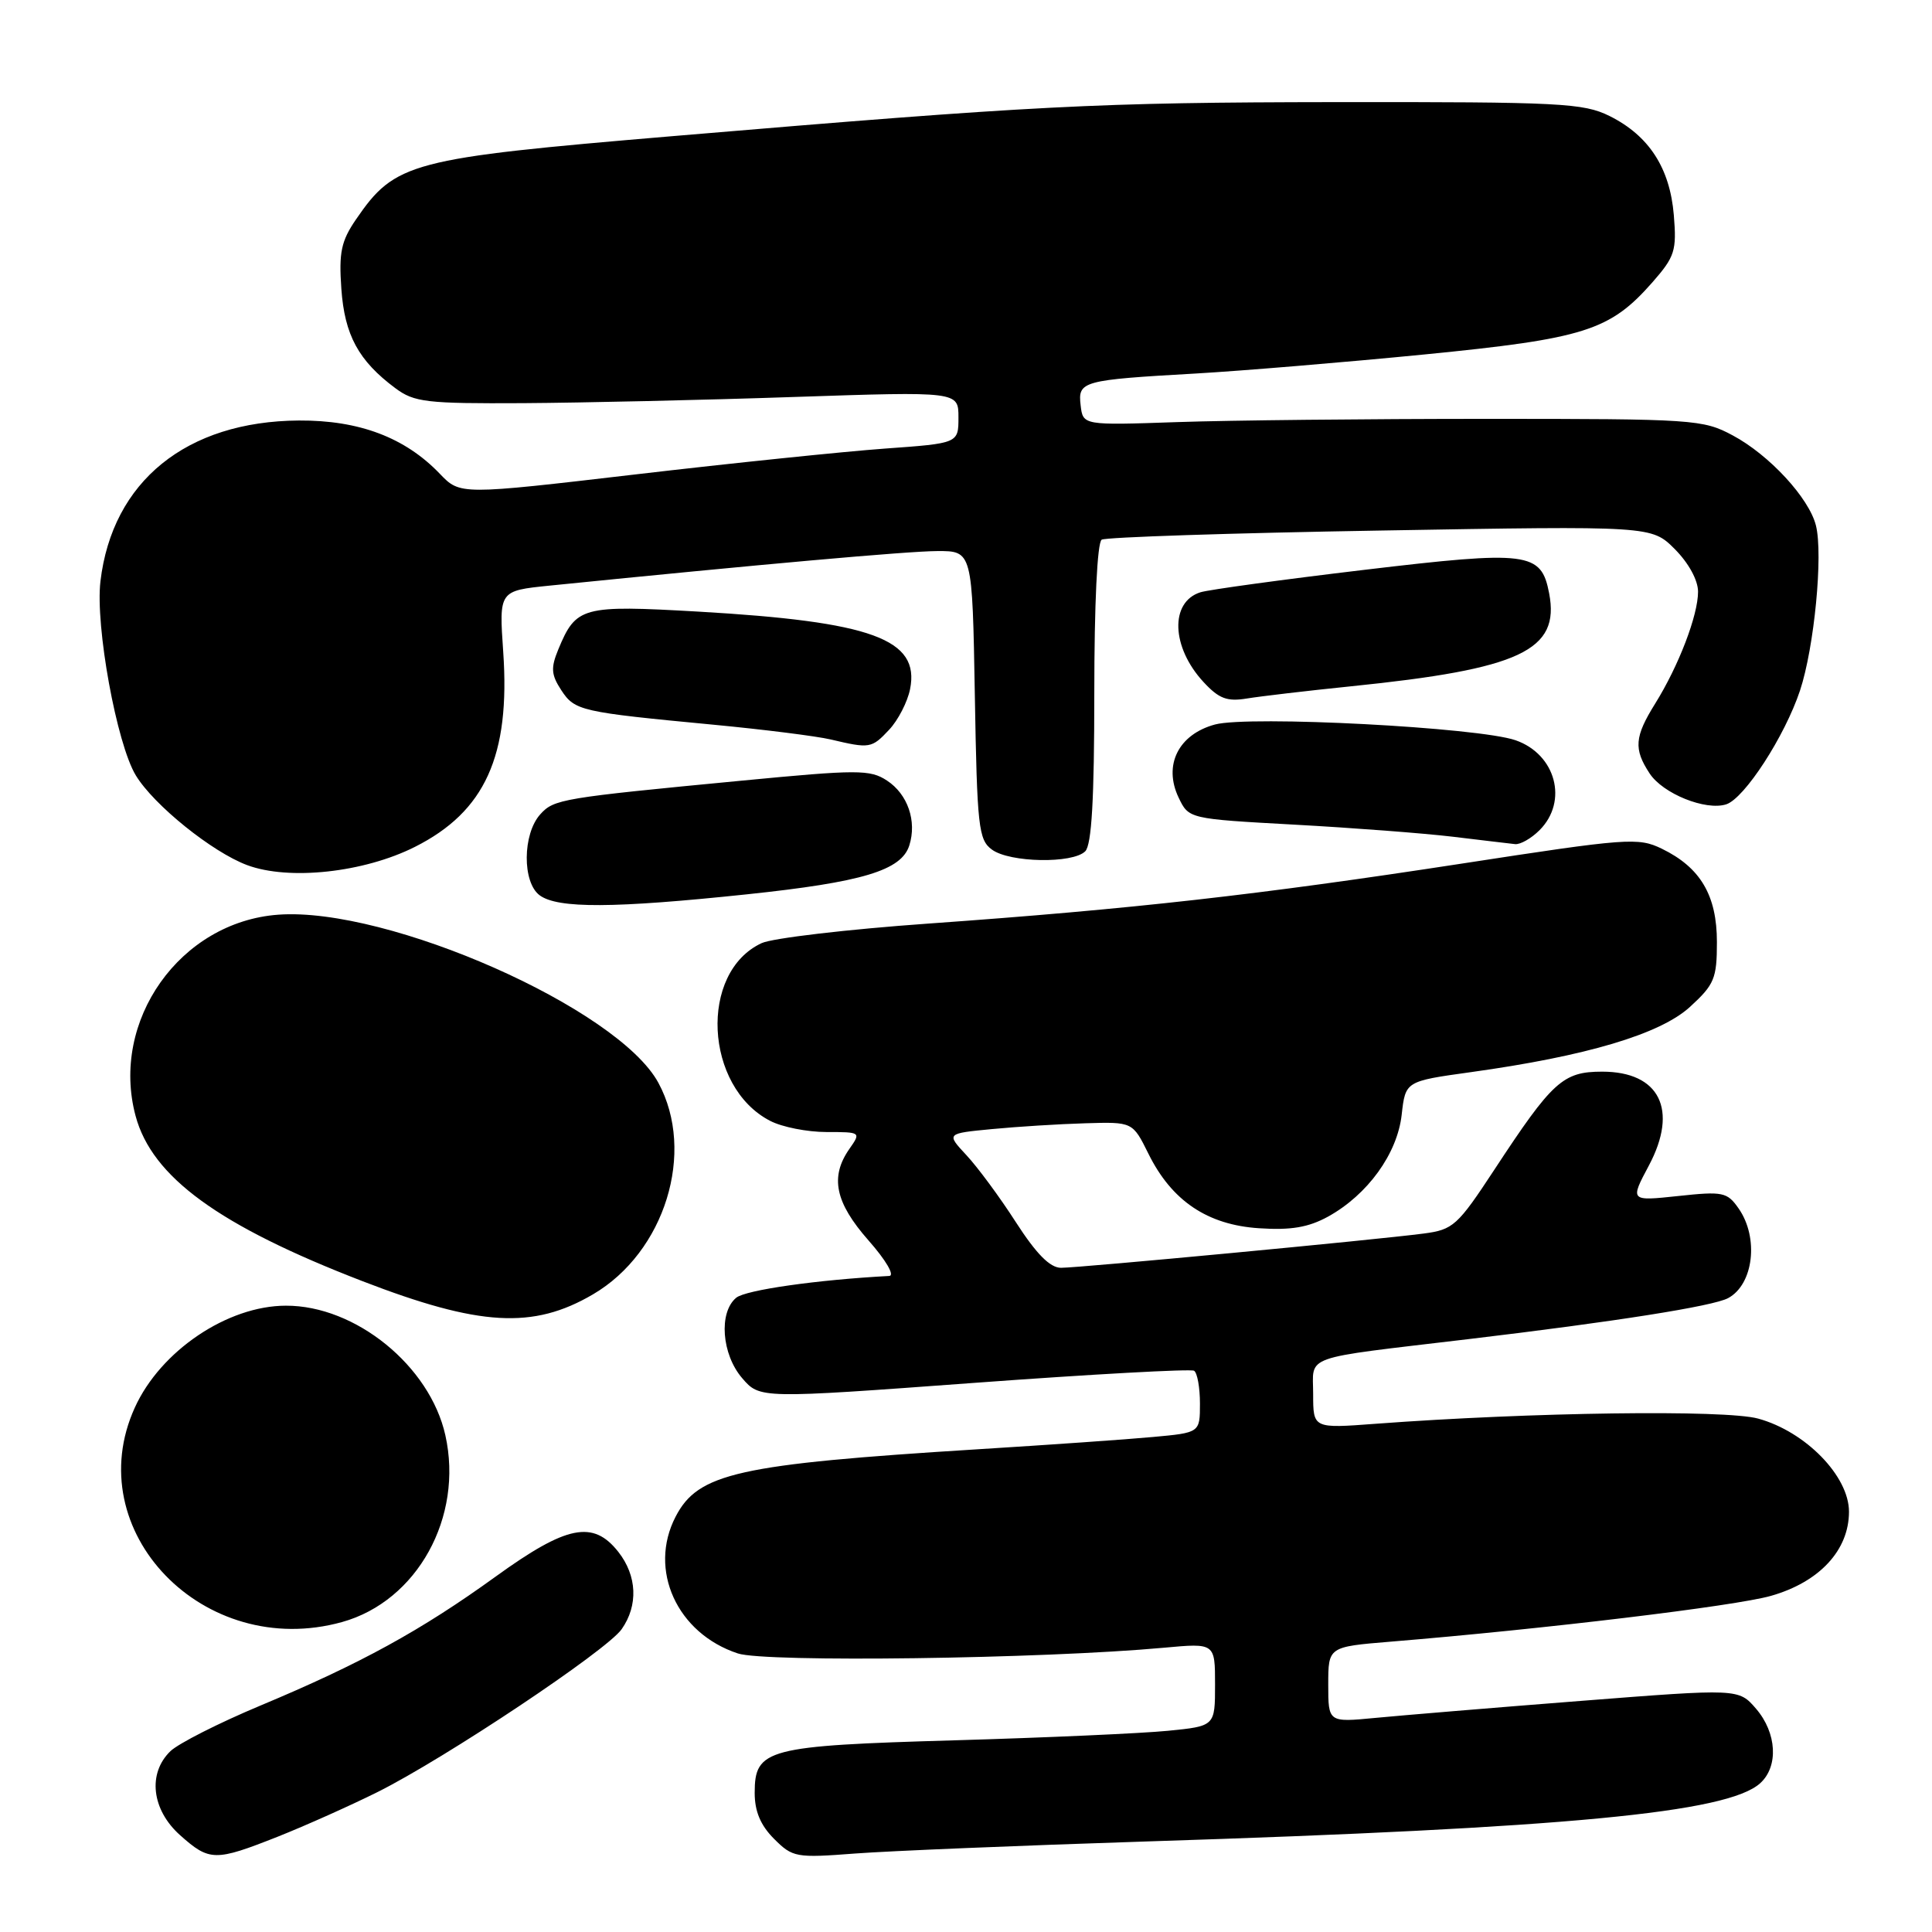 <?xml version="1.0" encoding="UTF-8" standalone="no"?>
<!DOCTYPE svg PUBLIC "-//W3C//DTD SVG 1.1//EN" "http://www.w3.org/Graphics/SVG/1.1/DTD/svg11.dtd" >
<svg xmlns="http://www.w3.org/2000/svg" xmlns:xlink="http://www.w3.org/1999/xlink" version="1.1" viewBox="0 0 256 256">
 <g >
 <path fill="currentColor"
d=" M 36.83 243.36 C 40.50 241.90 46.42 239.25 50.00 237.47 C 58.98 232.99 80.40 218.70 82.37 215.88 C 84.59 212.72 84.42 208.80 81.93 205.63 C 78.59 201.39 75.09 202.10 65.67 208.91 C 55.78 216.06 47.73 220.47 34.50 226.00 C 29.00 228.30 23.64 231.02 22.58 232.04 C 19.54 234.98 20.09 239.80 23.85 243.16 C 27.76 246.65 28.49 246.66 36.83 243.36 Z  M 152.00 244.00 C 207.67 242.22 228.91 240.20 233.23 236.29 C 235.69 234.07 235.44 229.62 232.69 226.42 C 230.38 223.74 230.38 223.74 209.44 225.38 C 197.92 226.28 185.69 227.30 182.25 227.63 C 176.00 228.23 176.00 228.23 176.00 223.22 C 176.00 218.21 176.00 218.21 184.25 217.53 C 204.56 215.86 229.94 212.81 234.66 211.46 C 241.09 209.63 245.00 205.41 245.00 200.31 C 245.00 195.59 239.24 189.69 232.96 187.97 C 228.57 186.77 202.89 187.12 182.25 188.66 C 174.00 189.28 174.00 189.28 174.00 184.73 C 174.00 179.45 172.16 180.11 194.50 177.45 C 214.01 175.13 226.98 173.08 228.98 172.01 C 232.36 170.20 233.09 164.00 230.37 160.12 C 228.86 157.96 228.30 157.84 222.36 158.48 C 215.97 159.16 215.97 159.16 218.50 154.41 C 222.41 147.04 219.90 142.00 212.30 142.00 C 207.09 142.00 205.71 143.26 198.01 154.99 C 193.13 162.42 192.55 162.94 188.65 163.45 C 182.27 164.29 142.95 168.00 140.59 167.99 C 139.13 167.99 137.32 166.15 134.61 161.95 C 132.48 158.63 129.52 154.63 128.05 153.06 C 125.38 150.19 125.38 150.19 131.44 149.61 C 134.77 149.29 140.33 148.94 143.79 148.84 C 150.08 148.65 150.08 148.65 152.17 152.87 C 155.26 159.12 159.99 162.31 166.85 162.75 C 171.06 163.03 173.38 162.63 175.97 161.21 C 181.22 158.31 185.15 152.88 185.73 147.71 C 186.23 143.27 186.23 143.27 194.86 142.07 C 210.22 139.94 220.00 137.03 223.95 133.40 C 227.16 130.46 227.50 129.65 227.50 124.83 C 227.50 118.64 225.32 114.95 220.20 112.46 C 217.07 110.94 215.65 111.05 193.70 114.43 C 166.76 118.57 150.09 120.45 123.00 122.38 C 112.28 123.14 102.34 124.31 100.92 124.97 C 92.60 128.83 93.33 144.02 102.05 148.52 C 103.62 149.34 106.97 150.00 109.51 150.00 C 114.07 150.00 114.10 150.02 112.56 152.22 C 109.95 155.94 110.65 159.33 115.08 164.36 C 117.40 166.99 118.59 169.03 117.83 169.07 C 108.26 169.58 98.79 170.93 97.55 171.96 C 95.21 173.90 95.62 179.45 98.34 182.61 C 100.68 185.33 100.68 185.33 129.06 183.24 C 144.67 182.09 157.79 181.37 158.22 181.63 C 158.65 181.90 159.00 183.86 159.00 185.98 C 159.00 189.84 159.00 189.84 152.75 190.41 C 149.31 190.73 138.85 191.46 129.50 192.04 C 97.76 194.02 92.50 195.20 89.52 200.97 C 85.87 208.01 89.70 216.43 97.77 219.09 C 101.44 220.30 138.11 219.81 154.25 218.33 C 161.00 217.71 161.00 217.71 161.00 223.22 C 161.00 228.72 161.00 228.72 154.75 229.34 C 151.31 229.68 138.60 230.25 126.50 230.60 C 101.58 231.32 100.00 231.73 100.00 237.57 C 100.00 240.02 100.78 241.87 102.57 243.66 C 105.03 246.12 105.47 246.20 113.32 245.60 C 117.82 245.26 135.22 244.54 152.00 244.00 Z  M 45.32 214.93 C 55.28 212.16 61.44 201.02 59.01 190.17 C 56.96 180.99 47.11 172.98 37.88 173.01 C 30.14 173.02 21.28 178.99 17.87 186.50 C 10.42 202.85 27.00 220.02 45.32 214.93 Z  M 78.57 171.51 C 88.11 165.92 92.21 152.66 87.24 143.48 C 81.91 133.63 51.44 120.15 36.89 121.20 C 23.87 122.14 14.57 135.26 17.97 147.88 C 20.15 155.97 28.99 162.41 48.00 169.75 C 63.55 175.75 70.64 176.16 78.57 171.51 Z  M 98.90 118.51 C 114.30 116.89 119.44 115.34 120.49 112.02 C 121.51 108.80 120.28 105.23 117.53 103.43 C 115.29 101.96 113.68 101.96 98.29 103.44 C 74.36 105.73 73.41 105.89 71.59 107.90 C 69.23 110.51 69.19 116.94 71.52 118.64 C 73.93 120.40 81.33 120.36 98.90 118.51 Z  M 54.97 112.22 C 64.28 107.54 67.63 100.14 66.68 86.39 C 66.12 78.28 66.12 78.28 72.81 77.60 C 100.75 74.78 120.21 73.04 124.17 73.02 C 128.84 73.00 128.84 73.00 129.17 92.08 C 129.47 109.61 129.66 111.28 131.44 112.58 C 133.81 114.31 142.14 114.46 143.80 112.80 C 144.65 111.95 145.00 105.88 145.00 91.86 C 145.00 80.07 145.39 71.87 145.98 71.51 C 146.52 71.18 163.13 70.63 182.90 70.30 C 218.84 69.68 218.84 69.68 221.92 72.76 C 223.75 74.60 225.00 76.88 225.00 78.40 C 225.00 81.53 222.44 88.22 219.32 93.23 C 216.58 97.63 216.45 99.24 218.58 102.48 C 220.34 105.17 226.01 107.45 228.73 106.58 C 231.15 105.80 236.49 97.57 238.51 91.50 C 240.40 85.81 241.59 73.49 240.62 69.63 C 239.71 65.99 234.44 60.28 229.59 57.69 C 225.66 55.58 224.42 55.50 197.00 55.50 C 181.32 55.50 162.88 55.69 156.00 55.93 C 143.50 56.36 143.50 56.36 143.19 53.71 C 142.81 50.50 143.35 50.35 158.50 49.49 C 164.55 49.14 178.15 48.01 188.72 46.97 C 210.00 44.87 213.31 43.82 218.96 37.40 C 221.93 34.01 222.18 33.22 221.79 28.50 C 221.27 22.25 218.49 17.97 213.27 15.37 C 209.81 13.66 206.80 13.50 177.00 13.53 C 145.26 13.57 137.34 13.97 89.00 18.05 C 54.32 20.98 52.37 21.49 47.16 29.09 C 45.21 31.94 44.89 33.45 45.23 38.26 C 45.66 44.40 47.50 47.80 52.39 51.44 C 54.89 53.30 56.50 53.49 69.33 53.42 C 77.12 53.37 93.29 53.01 105.25 52.60 C 127.00 51.87 127.00 51.87 127.00 55.30 C 127.00 58.74 127.00 58.74 117.25 59.44 C 111.89 59.83 97.03 61.36 84.23 62.86 C 60.97 65.58 60.97 65.58 58.29 62.79 C 53.68 57.97 47.59 55.67 39.60 55.72 C 24.70 55.82 14.88 63.78 13.31 77.02 C 12.61 82.94 15.46 98.58 18.00 102.75 C 20.39 106.68 28.11 112.90 32.74 114.63 C 38.29 116.70 48.21 115.62 54.97 112.22 Z  M 204.00 110.00 C 207.82 106.18 206.16 99.95 200.83 98.09 C 195.93 96.38 165.51 94.79 160.99 96.00 C 156.15 97.31 154.12 101.38 156.17 105.68 C 157.52 108.50 157.52 108.50 171.51 109.27 C 179.20 109.69 188.65 110.41 192.50 110.87 C 196.35 111.33 200.06 111.78 200.75 111.85 C 201.44 111.93 202.90 111.10 204.00 110.00 Z  M 117.81 96.70 C 119.00 95.44 120.25 93.01 120.59 91.31 C 121.91 84.69 115.58 82.37 92.50 81.04 C 77.10 80.16 76.33 80.37 73.97 86.07 C 72.97 88.50 73.03 89.40 74.37 91.45 C 76.17 94.19 76.89 94.35 94.56 96.03 C 101.19 96.66 108.17 97.54 110.06 97.98 C 115.26 99.21 115.49 99.17 117.81 96.70 Z  M 179.00 90.94 C 201.48 88.65 206.72 86.19 205.27 78.62 C 204.22 73.13 202.54 72.92 180.76 75.51 C 169.91 76.80 160.14 78.14 159.06 78.48 C 154.99 79.77 155.20 85.76 159.47 90.37 C 161.52 92.59 162.60 92.99 165.25 92.55 C 167.04 92.26 173.22 91.53 179.00 90.94 Z "/>
</g>
</svg>